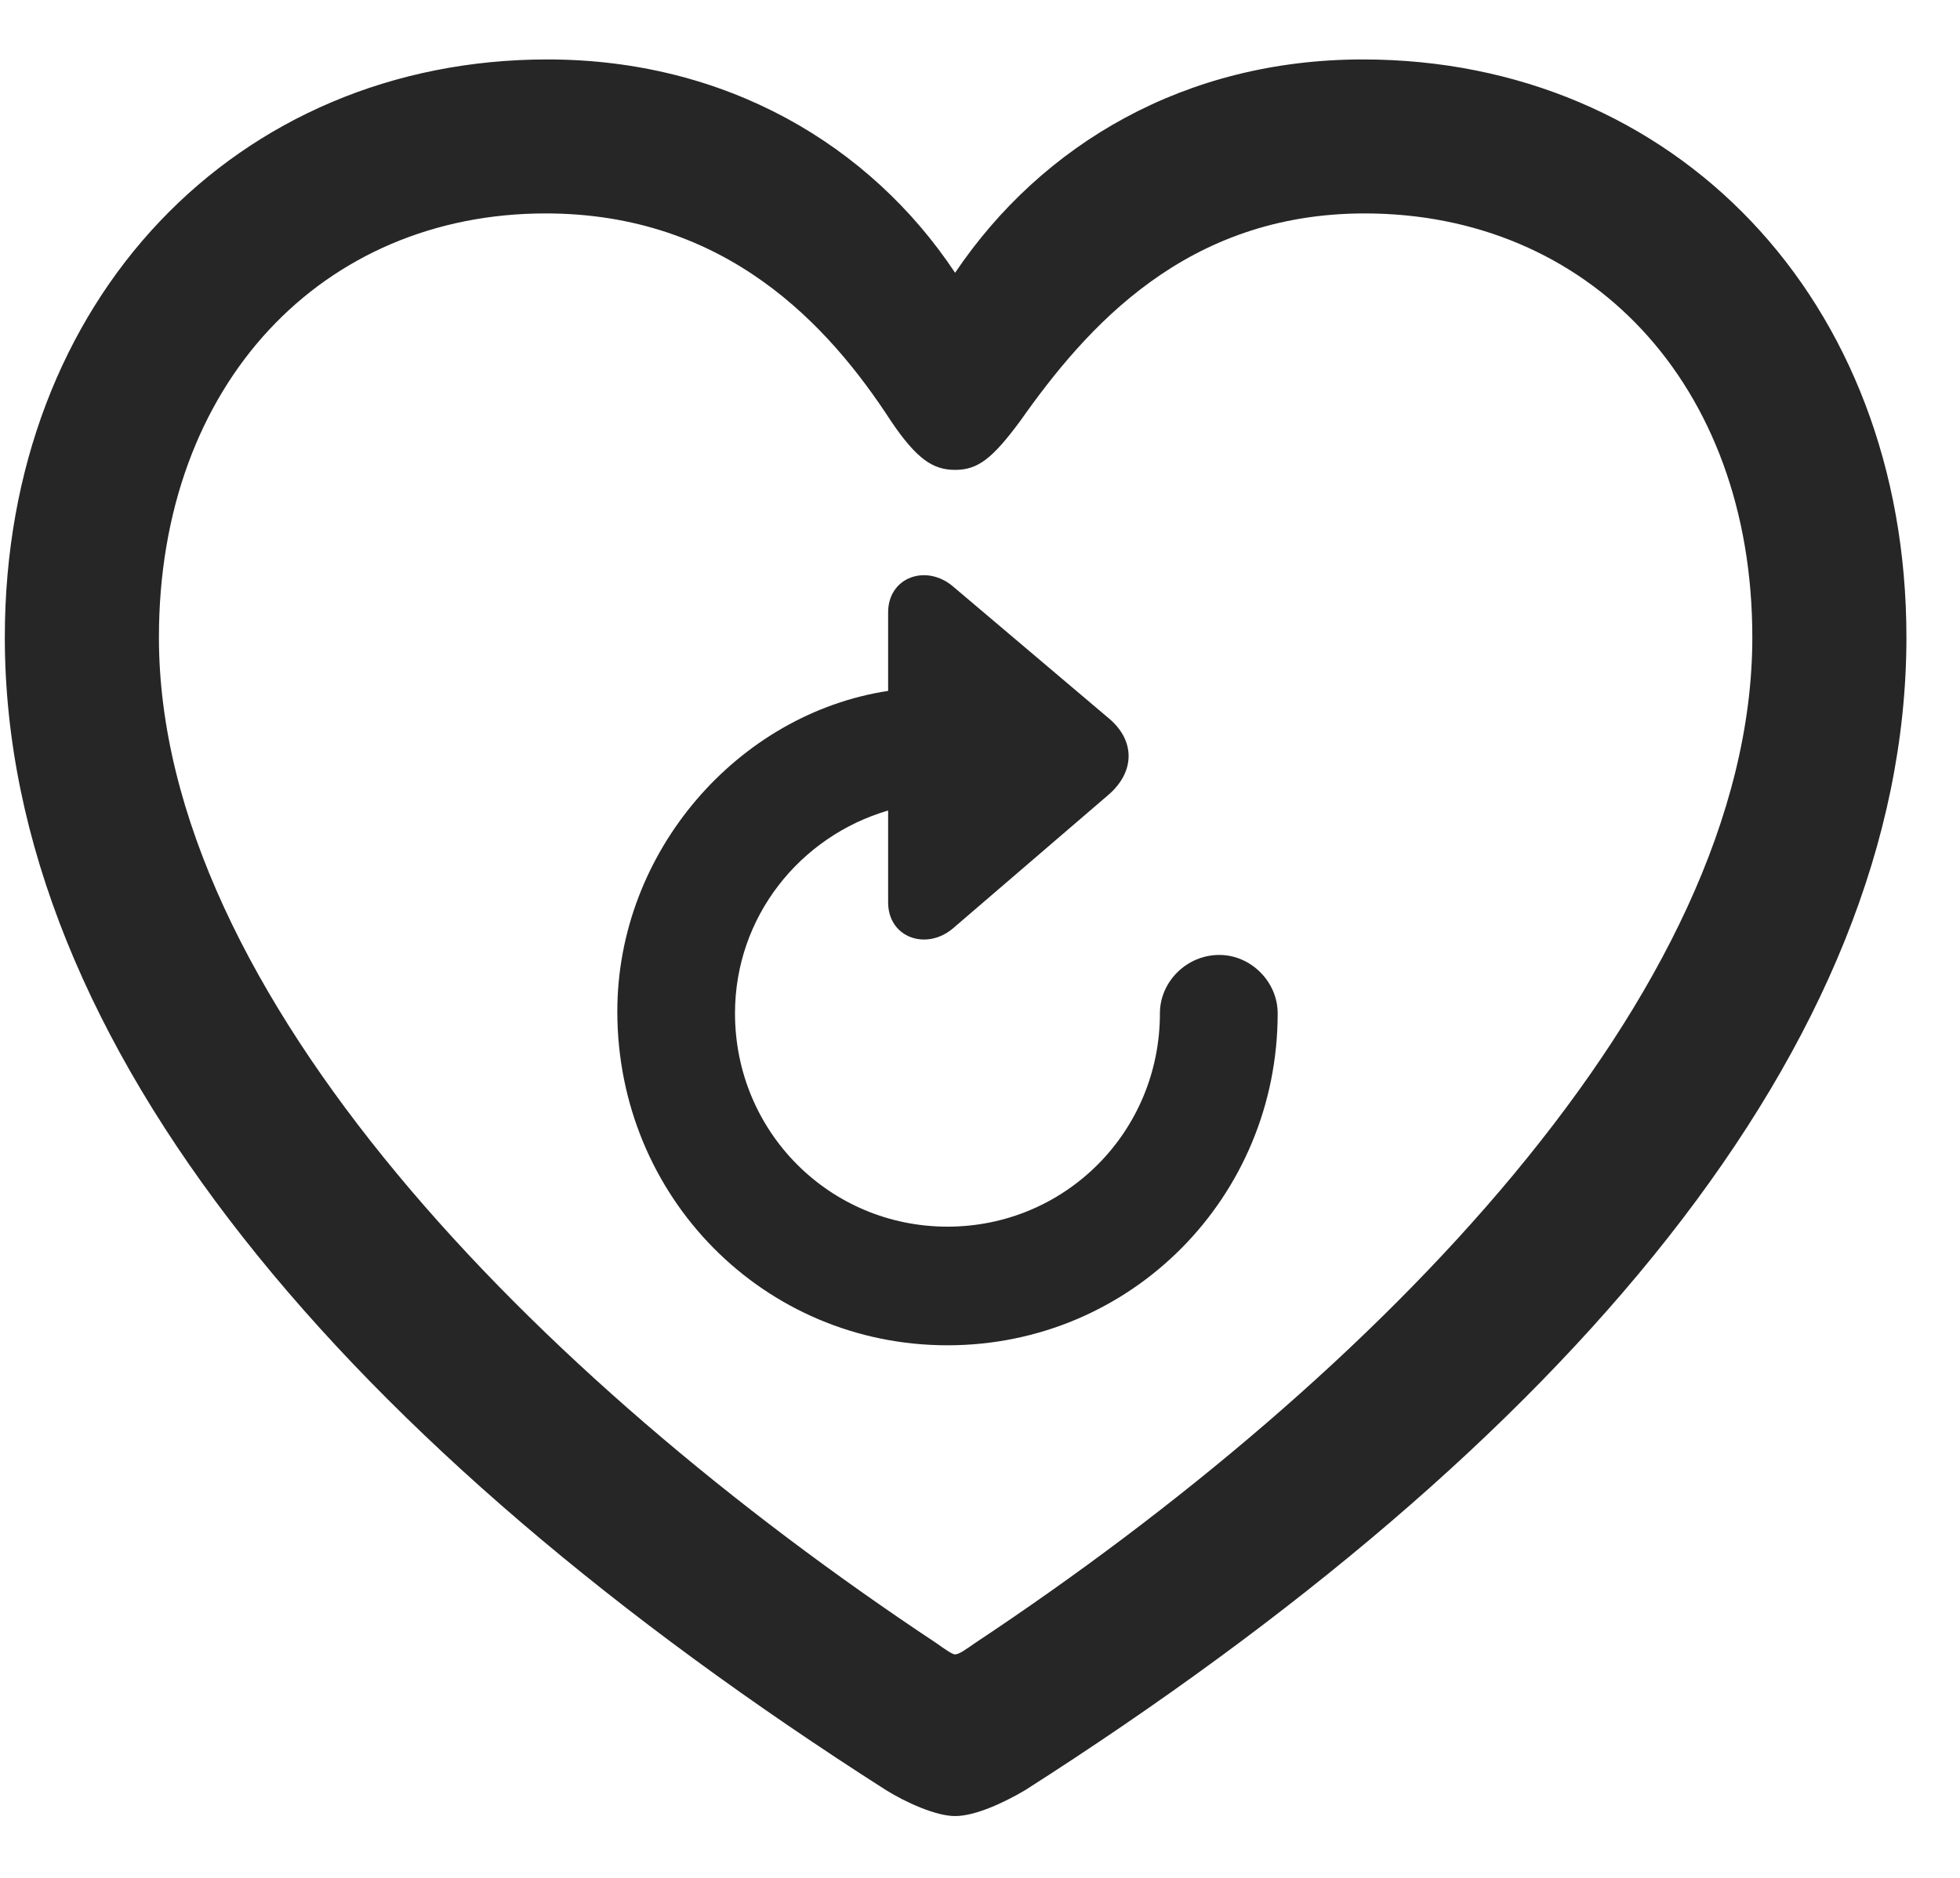 <svg width="24" height="23" viewBox="0 0 24 23" fill="none" xmlns="http://www.w3.org/2000/svg">
<g clip-path="url(#clip0_2207_7977)">
<path d="M0.059 7.806C0.059 12.798 4.242 17.708 10.852 21.927C11.098 22.079 11.461 22.243 11.695 22.243C11.942 22.243 12.293 22.079 12.551 21.927C19.16 17.708 23.344 12.798 23.344 7.806C23.344 3.657 20.496 0.728 16.688 0.728C14.52 0.728 12.762 1.759 11.695 3.341C10.653 1.771 8.883 0.728 6.703 0.728C2.906 0.728 0.059 3.657 0.059 7.806ZM1.946 7.806C1.946 4.688 3.961 2.614 6.68 2.614C8.895 2.614 10.149 3.985 10.91 5.157C11.227 5.626 11.426 5.755 11.695 5.755C11.977 5.755 12.153 5.614 12.492 5.157C13.301 4.009 14.52 2.614 16.711 2.614C19.442 2.614 21.457 4.688 21.457 7.806C21.457 12.165 16.852 16.864 11.942 20.122C11.824 20.204 11.742 20.263 11.695 20.263C11.66 20.263 11.578 20.204 11.461 20.122C6.551 16.864 1.946 12.165 1.946 7.806Z" fill="black" fill-opacity="0.85"/>
<path d="M7.559 12.388C7.559 14.661 9.352 16.477 11.602 16.477C13.852 16.477 15.645 14.661 15.645 12.411C15.645 12.024 15.317 11.696 14.93 11.696C14.531 11.696 14.203 12.024 14.203 12.411C14.203 13.864 13.043 15.024 11.602 15.024C10.16 15.024 9 13.864 9 12.411C9 11.227 9.797 10.243 10.875 9.927V11.052C10.875 11.485 11.344 11.649 11.672 11.368L13.582 9.727C13.899 9.446 13.899 9.071 13.582 8.802L11.672 7.185C11.344 6.903 10.875 7.067 10.875 7.501V8.462C9.035 8.743 7.559 10.431 7.559 12.388Z" fill="black" fill-opacity="0.85"/>
</g>
<defs>
<clipPath id="clip0_2207_7977">
<rect width="23.285" height="22.23" fill="white" transform="translate(0.059 0.013)"/>
</clipPath>
</defs>
</svg>
